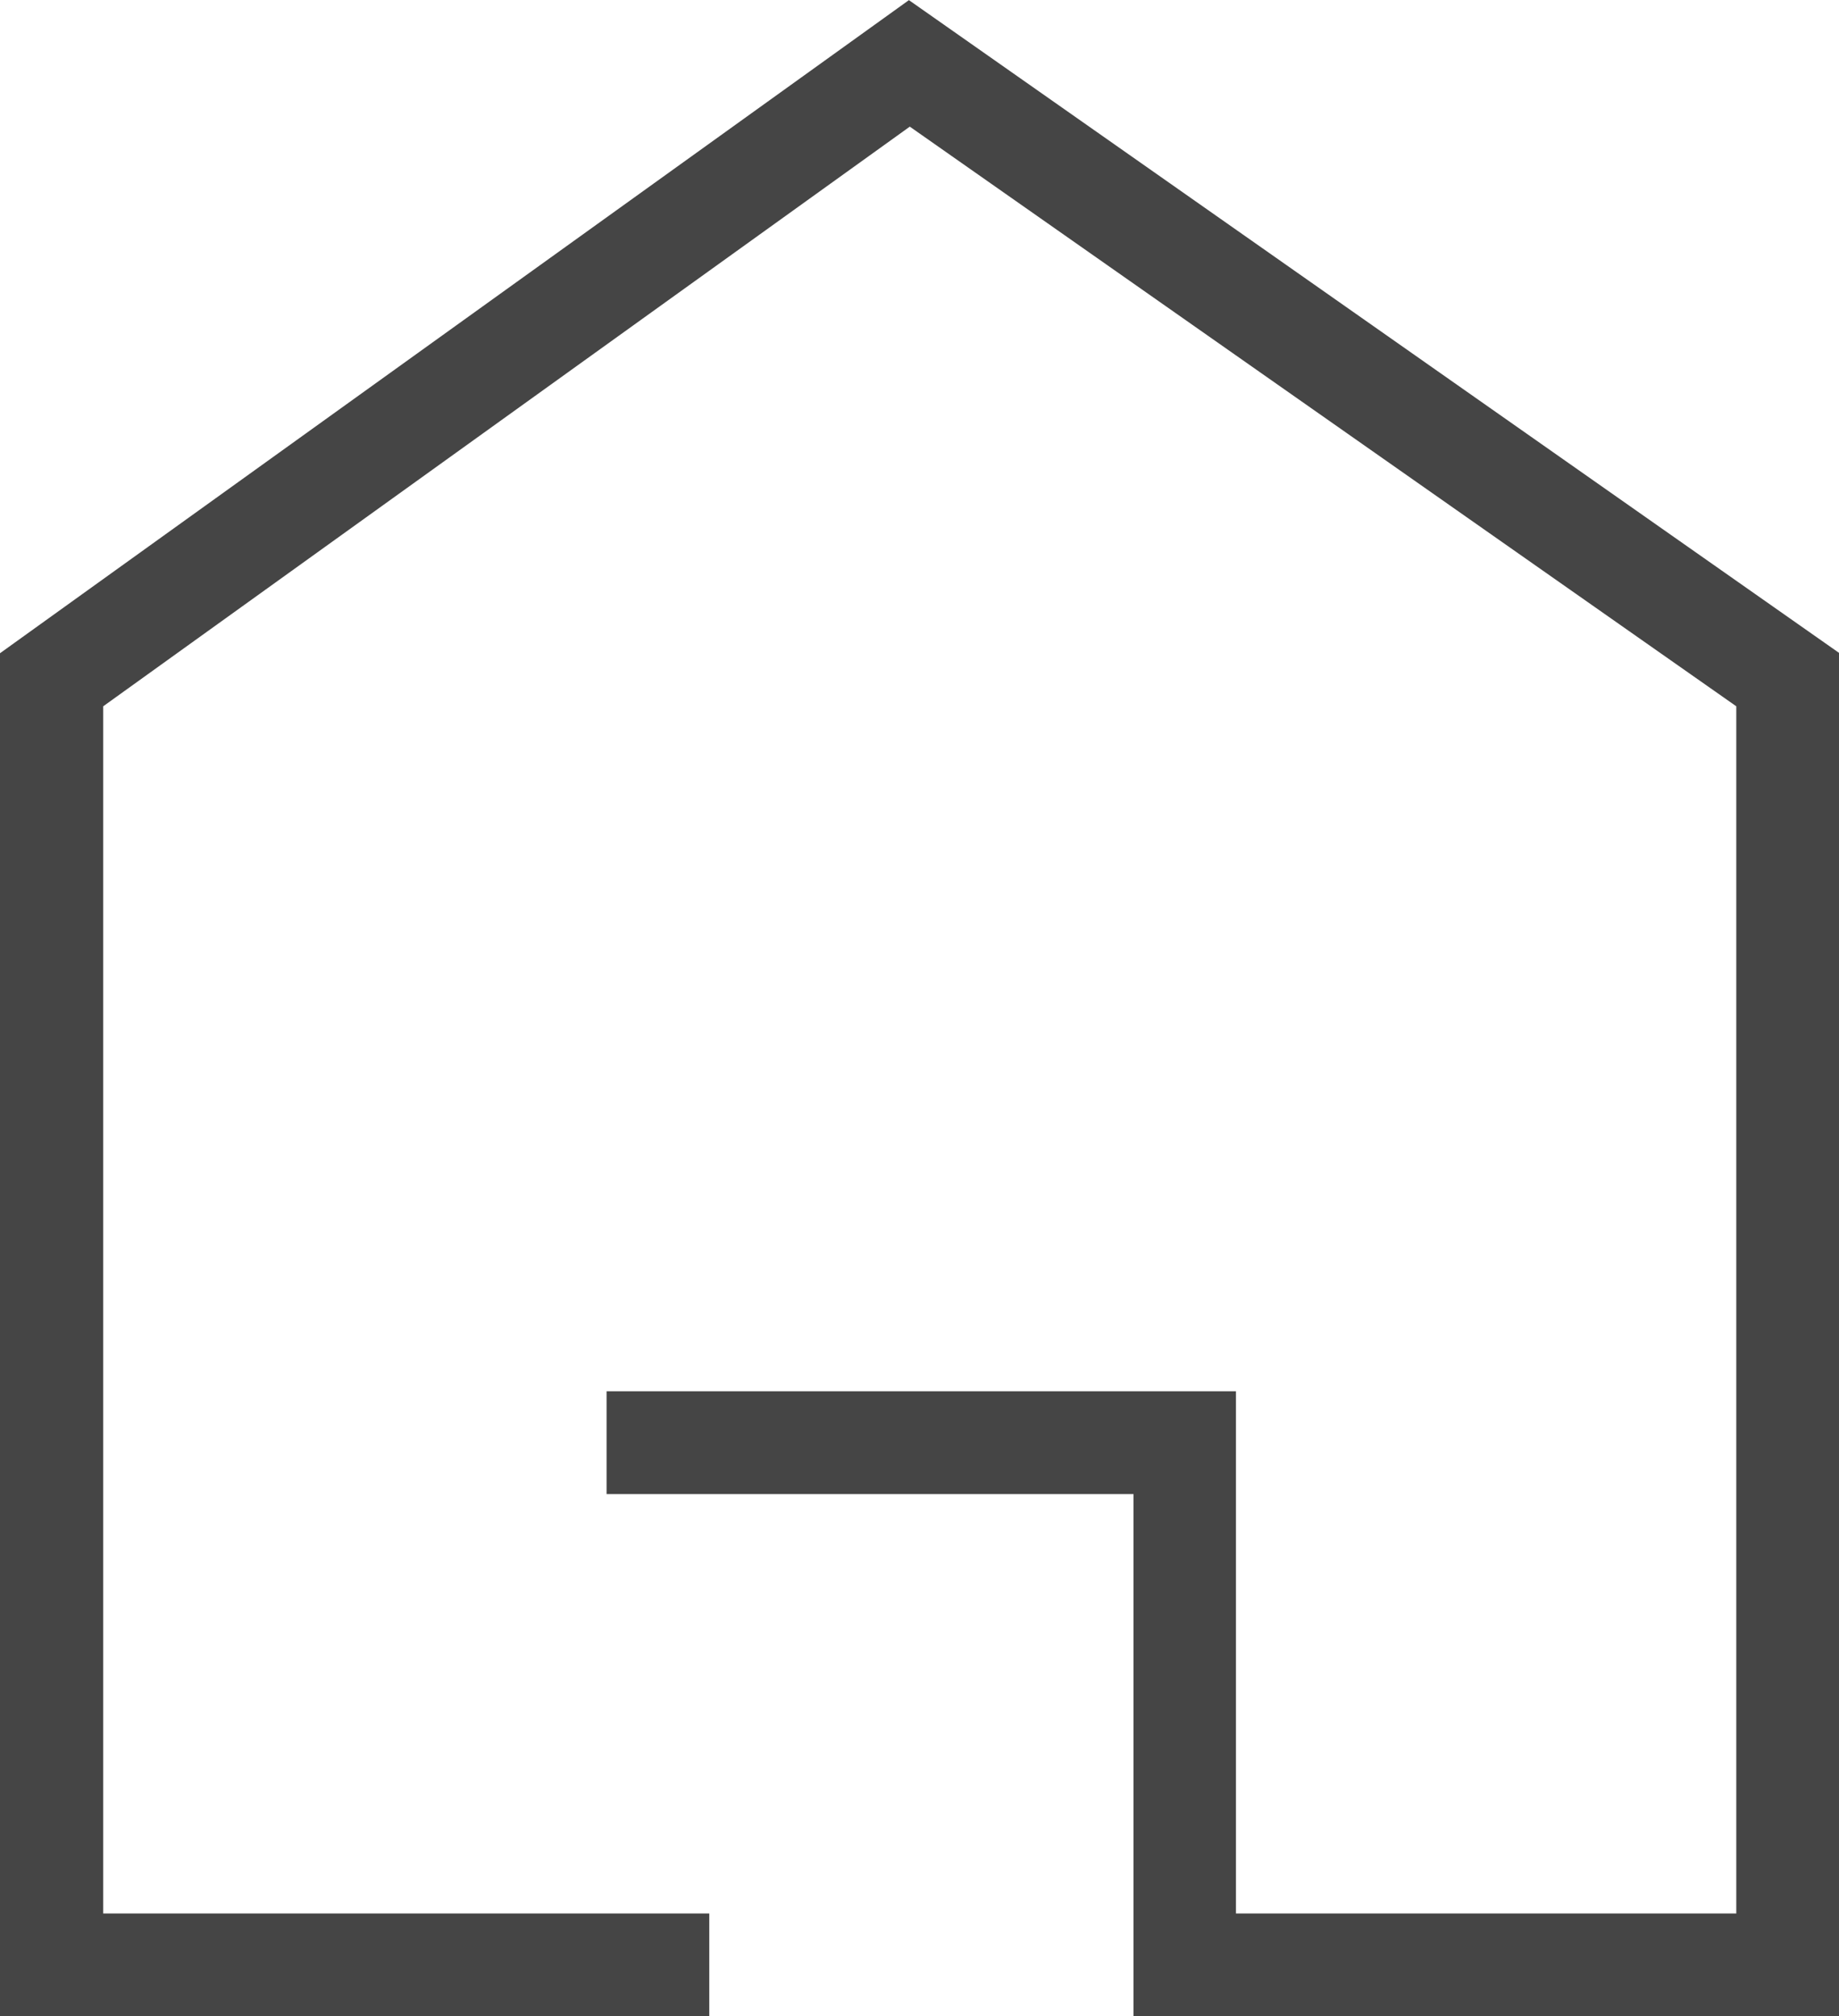 <svg xmlns="http://www.w3.org/2000/svg" width="14.592" height="16" viewBox="0 0 14.592 16">
  <path id="icon_home" d="M17.9,18.275H12.3V14.132H8.119v-.816h4.994V17.46h3.97V7.88l-6.558-4.6-6.4,4.6V17.46H8.934v.816H3.306V7.459l7.212-5.183,7.38,5.18Z" transform="translate(-3.306 -2.275)" fill="#454545"/>
</svg>
